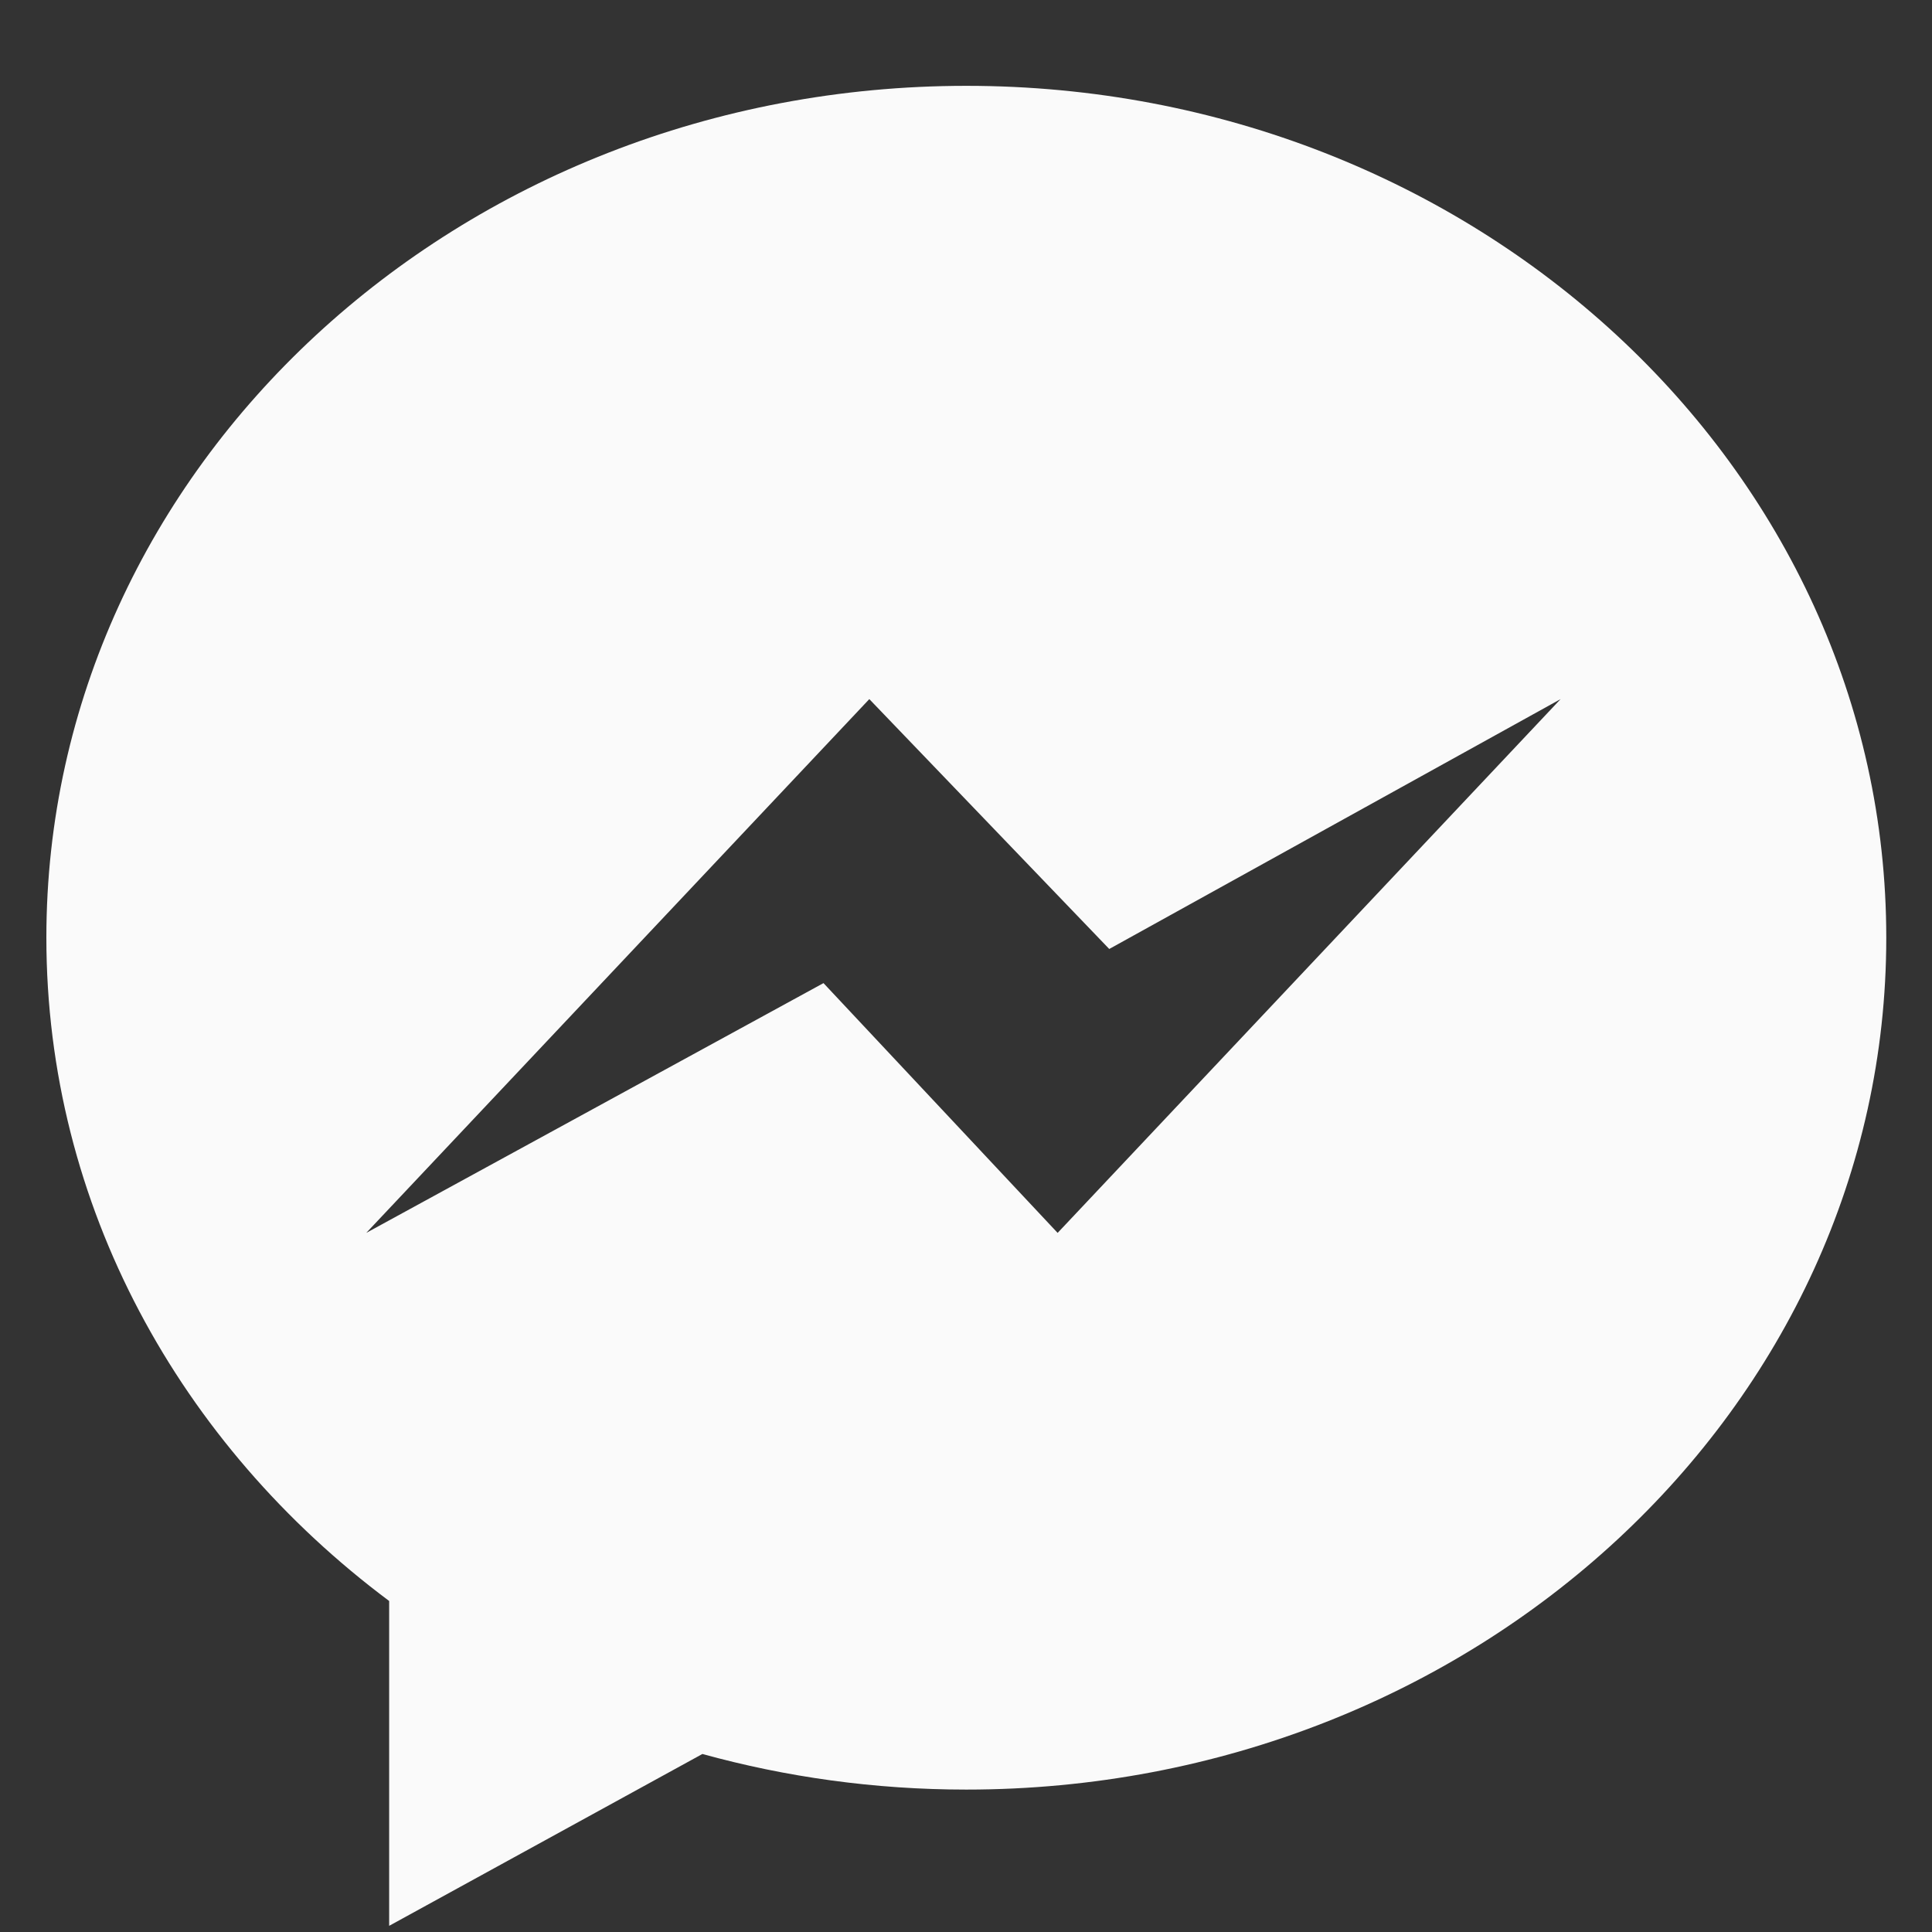 <svg width="21" height="21" viewBox="0 0 21 21" fill="none" xmlns="http://www.w3.org/2000/svg">
<rect x="0" y="0" width="21" height="21" fill="#333333" stroke="none"/>
<path d="M0.504 10.192C0.504 13.106 1.957 15.705 4.23 17.402V20.933L7.635 19.065C8.543 19.316 9.506 19.452 10.503 19.452C16.026 19.452 20.503 15.307 20.503 10.193C20.504 5.079 16.026 0.933 10.504 0.933C4.981 0.933 0.504 5.078 0.504 10.192H0.504ZM9.449 7.599L12.057 10.315L16.963 7.599L11.496 13.401L8.951 10.686L3.981 13.401L9.449 7.599Z" fill="#FAFAFA"/>
</svg>
